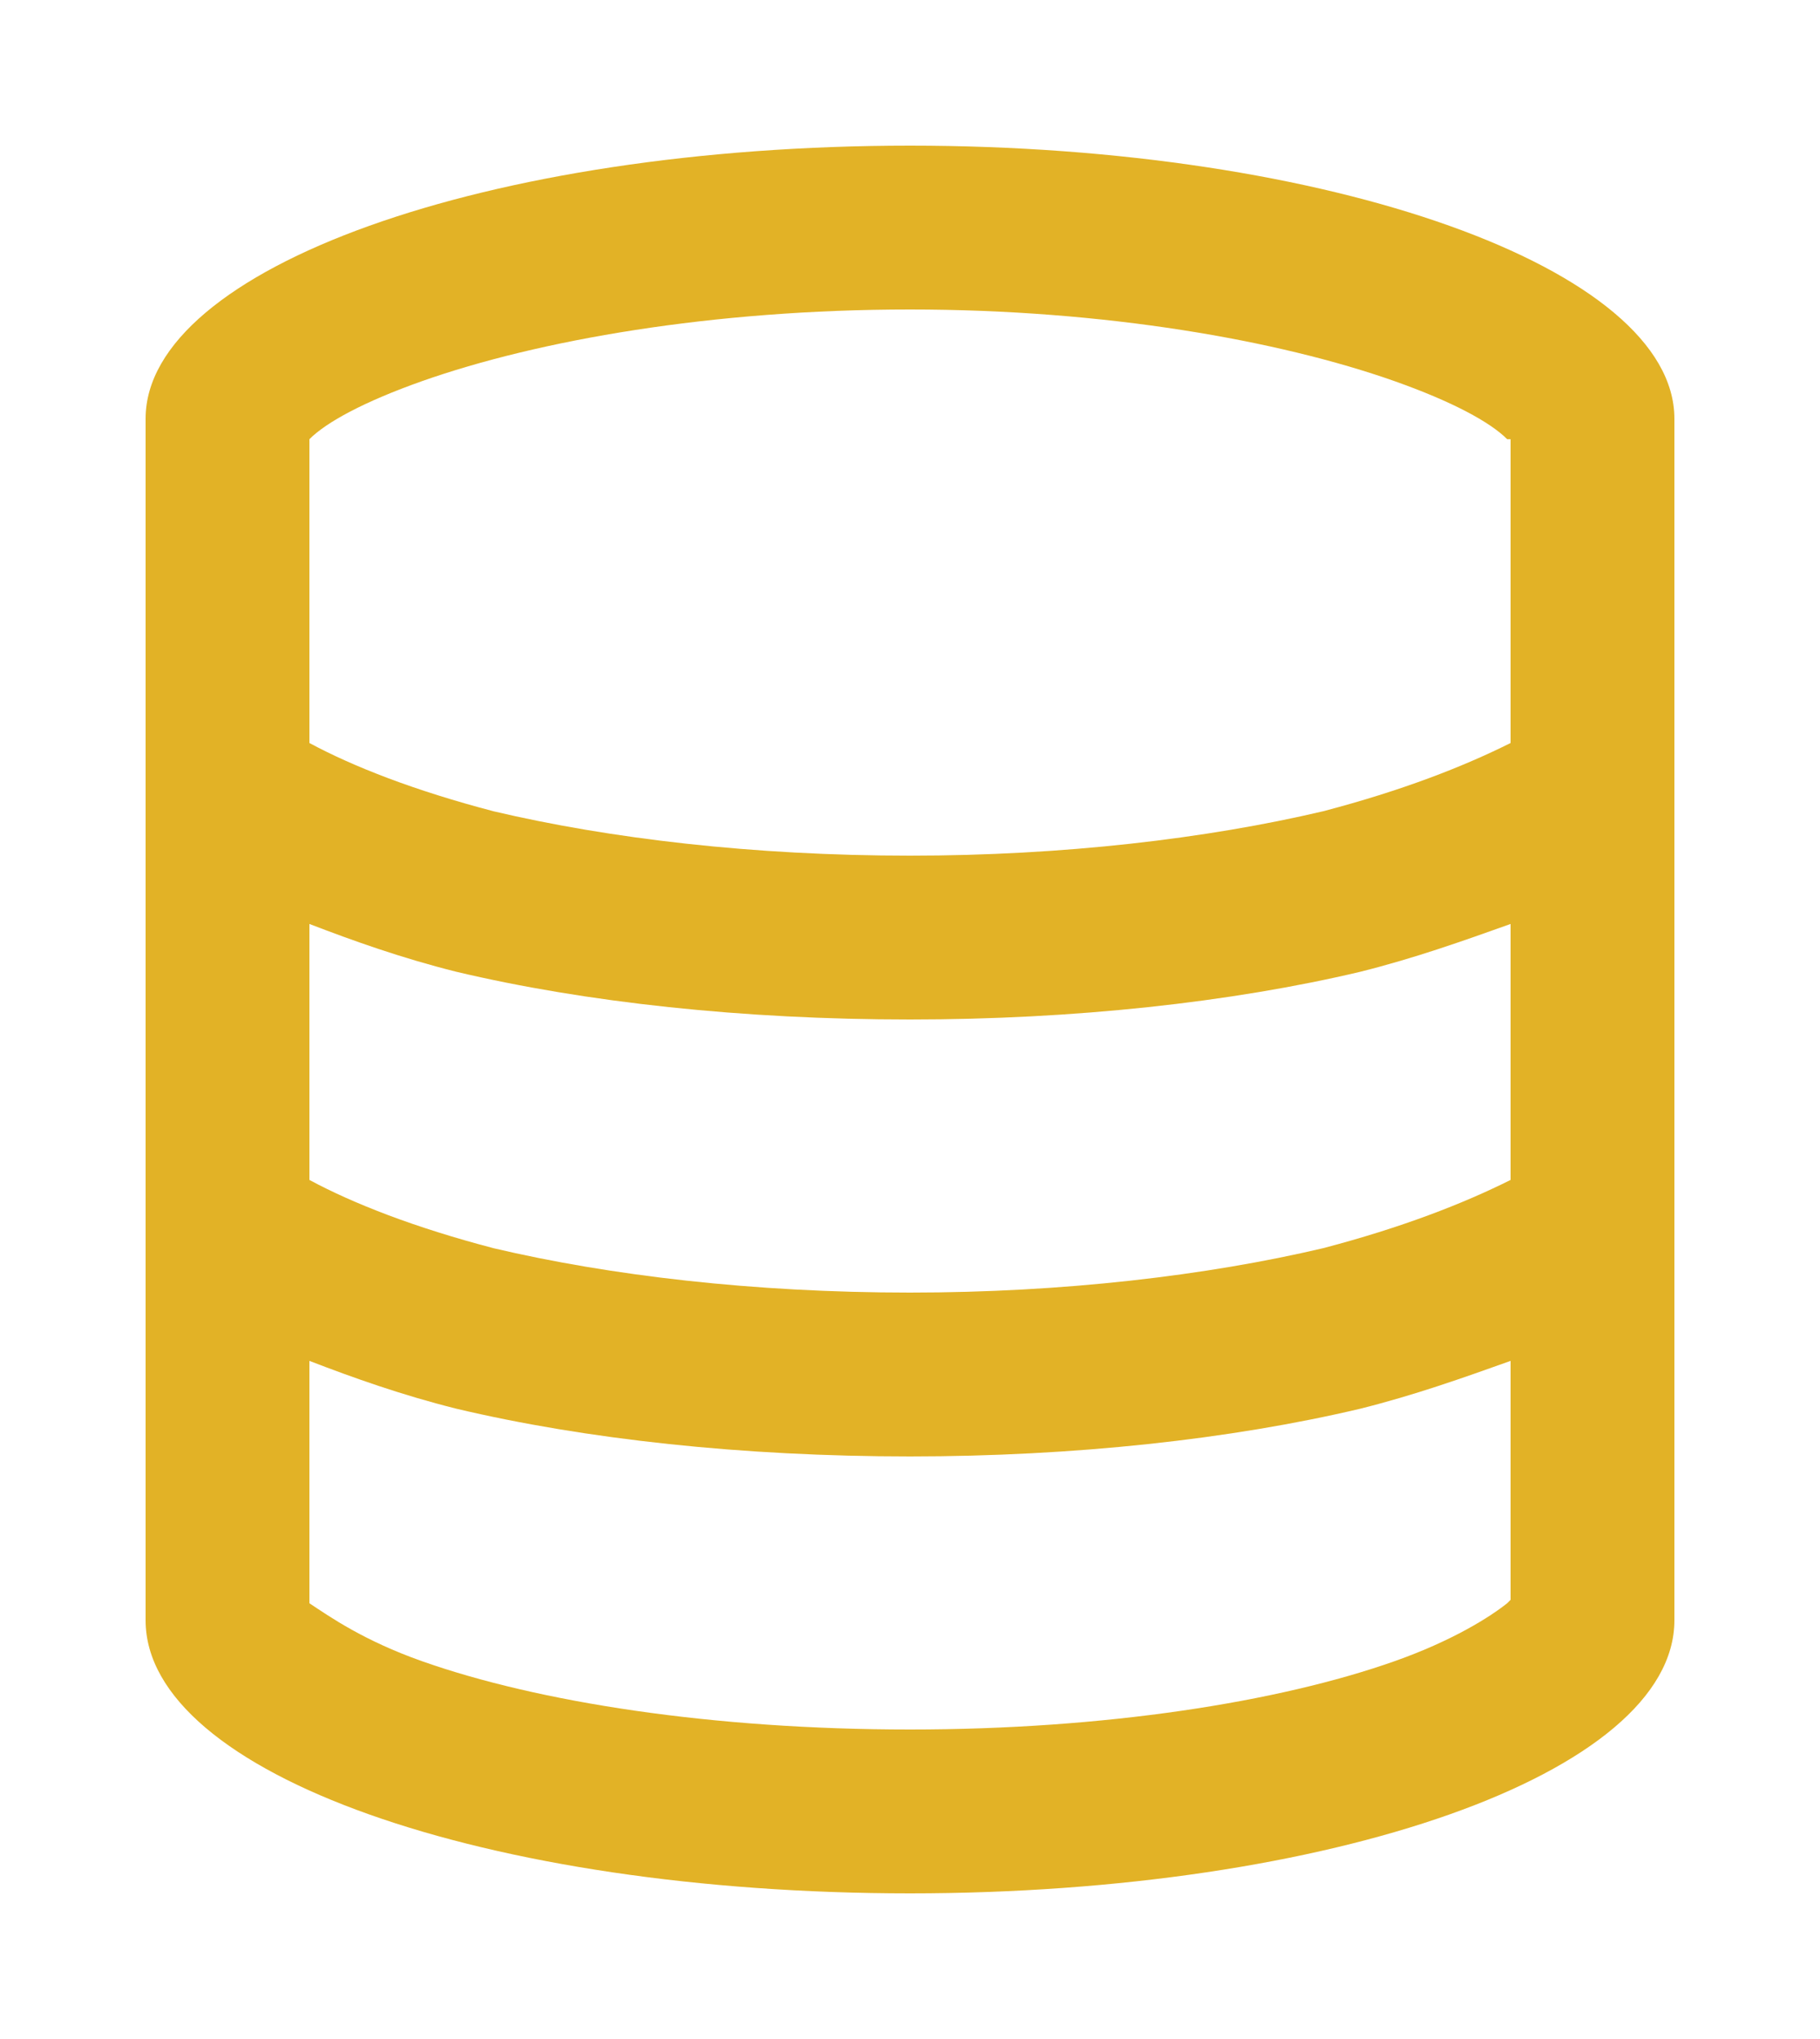 <svg width="25" height="28" viewBox="0 0 25 28" fill="none" xmlns="http://www.w3.org/2000/svg">
<path d="M20.75 6.031H20.703C20.469 5.797 19.953 5.516 19.156 5.234C17.562 4.672 15.172 4.25 12.5 4.25C9.781 4.25 7.391 4.672 5.797 5.234C5 5.516 4.484 5.797 4.25 6.031V10.203C4.859 10.531 5.703 10.859 6.781 11.141C8.375 11.516 10.344 11.75 12.5 11.75C14.609 11.75 16.578 11.516 18.172 11.141C19.25 10.859 20.094 10.531 20.75 10.203V6.031ZM20.75 12.688C20.094 12.922 19.438 13.156 18.688 13.344C16.906 13.766 14.75 14 12.5 14C10.203 14 8.047 13.766 6.266 13.344C5.516 13.156 4.859 12.922 4.25 12.688V16.203C4.859 16.531 5.703 16.859 6.781 17.141C8.375 17.516 10.344 17.75 12.5 17.75C14.609 17.75 16.578 17.516 18.172 17.141C19.25 16.859 20.094 16.531 20.75 16.203V12.688ZM4.25 21.969V22.016C4.531 22.203 5 22.531 5.797 22.812C7.391 23.375 9.781 23.75 12.5 23.75C15.172 23.75 17.562 23.375 19.156 22.812C19.953 22.531 20.469 22.203 20.703 22.016L20.75 21.969V18.688C20.094 18.922 19.438 19.156 18.688 19.344C16.906 19.766 14.75 20 12.5 20C10.203 20 8.047 19.766 6.266 19.344C5.516 19.156 4.859 18.922 4.25 18.688V21.969ZM20.844 21.875L20.797 21.922C20.844 21.875 20.844 21.875 20.844 21.875ZM4.156 21.875C4.109 21.875 4.156 21.875 4.156 21.875V21.922C4.156 21.922 4.156 21.922 4.156 21.875ZM4.156 6.172C4.109 6.125 4.156 6.125 4.156 6.125C4.156 6.172 4.156 6.172 4.156 6.172C4.156 6.172 4.156 6.172 4.109 6.172C4.109 6.172 4.109 6.172 4.156 6.172ZM20.844 6.125V6.172C20.844 6.172 20.844 6.172 20.797 6.172C20.797 6.125 20.797 6.125 20.844 6.125ZM23 22.25C23 24.359 18.266 26 12.5 26C6.688 26 2 24.359 2 22.25V5.75C2 3.688 6.688 2 12.5 2C18.266 2 23 3.688 23 5.75V22.25Z" fill="#E2B226"/>
</svg>
